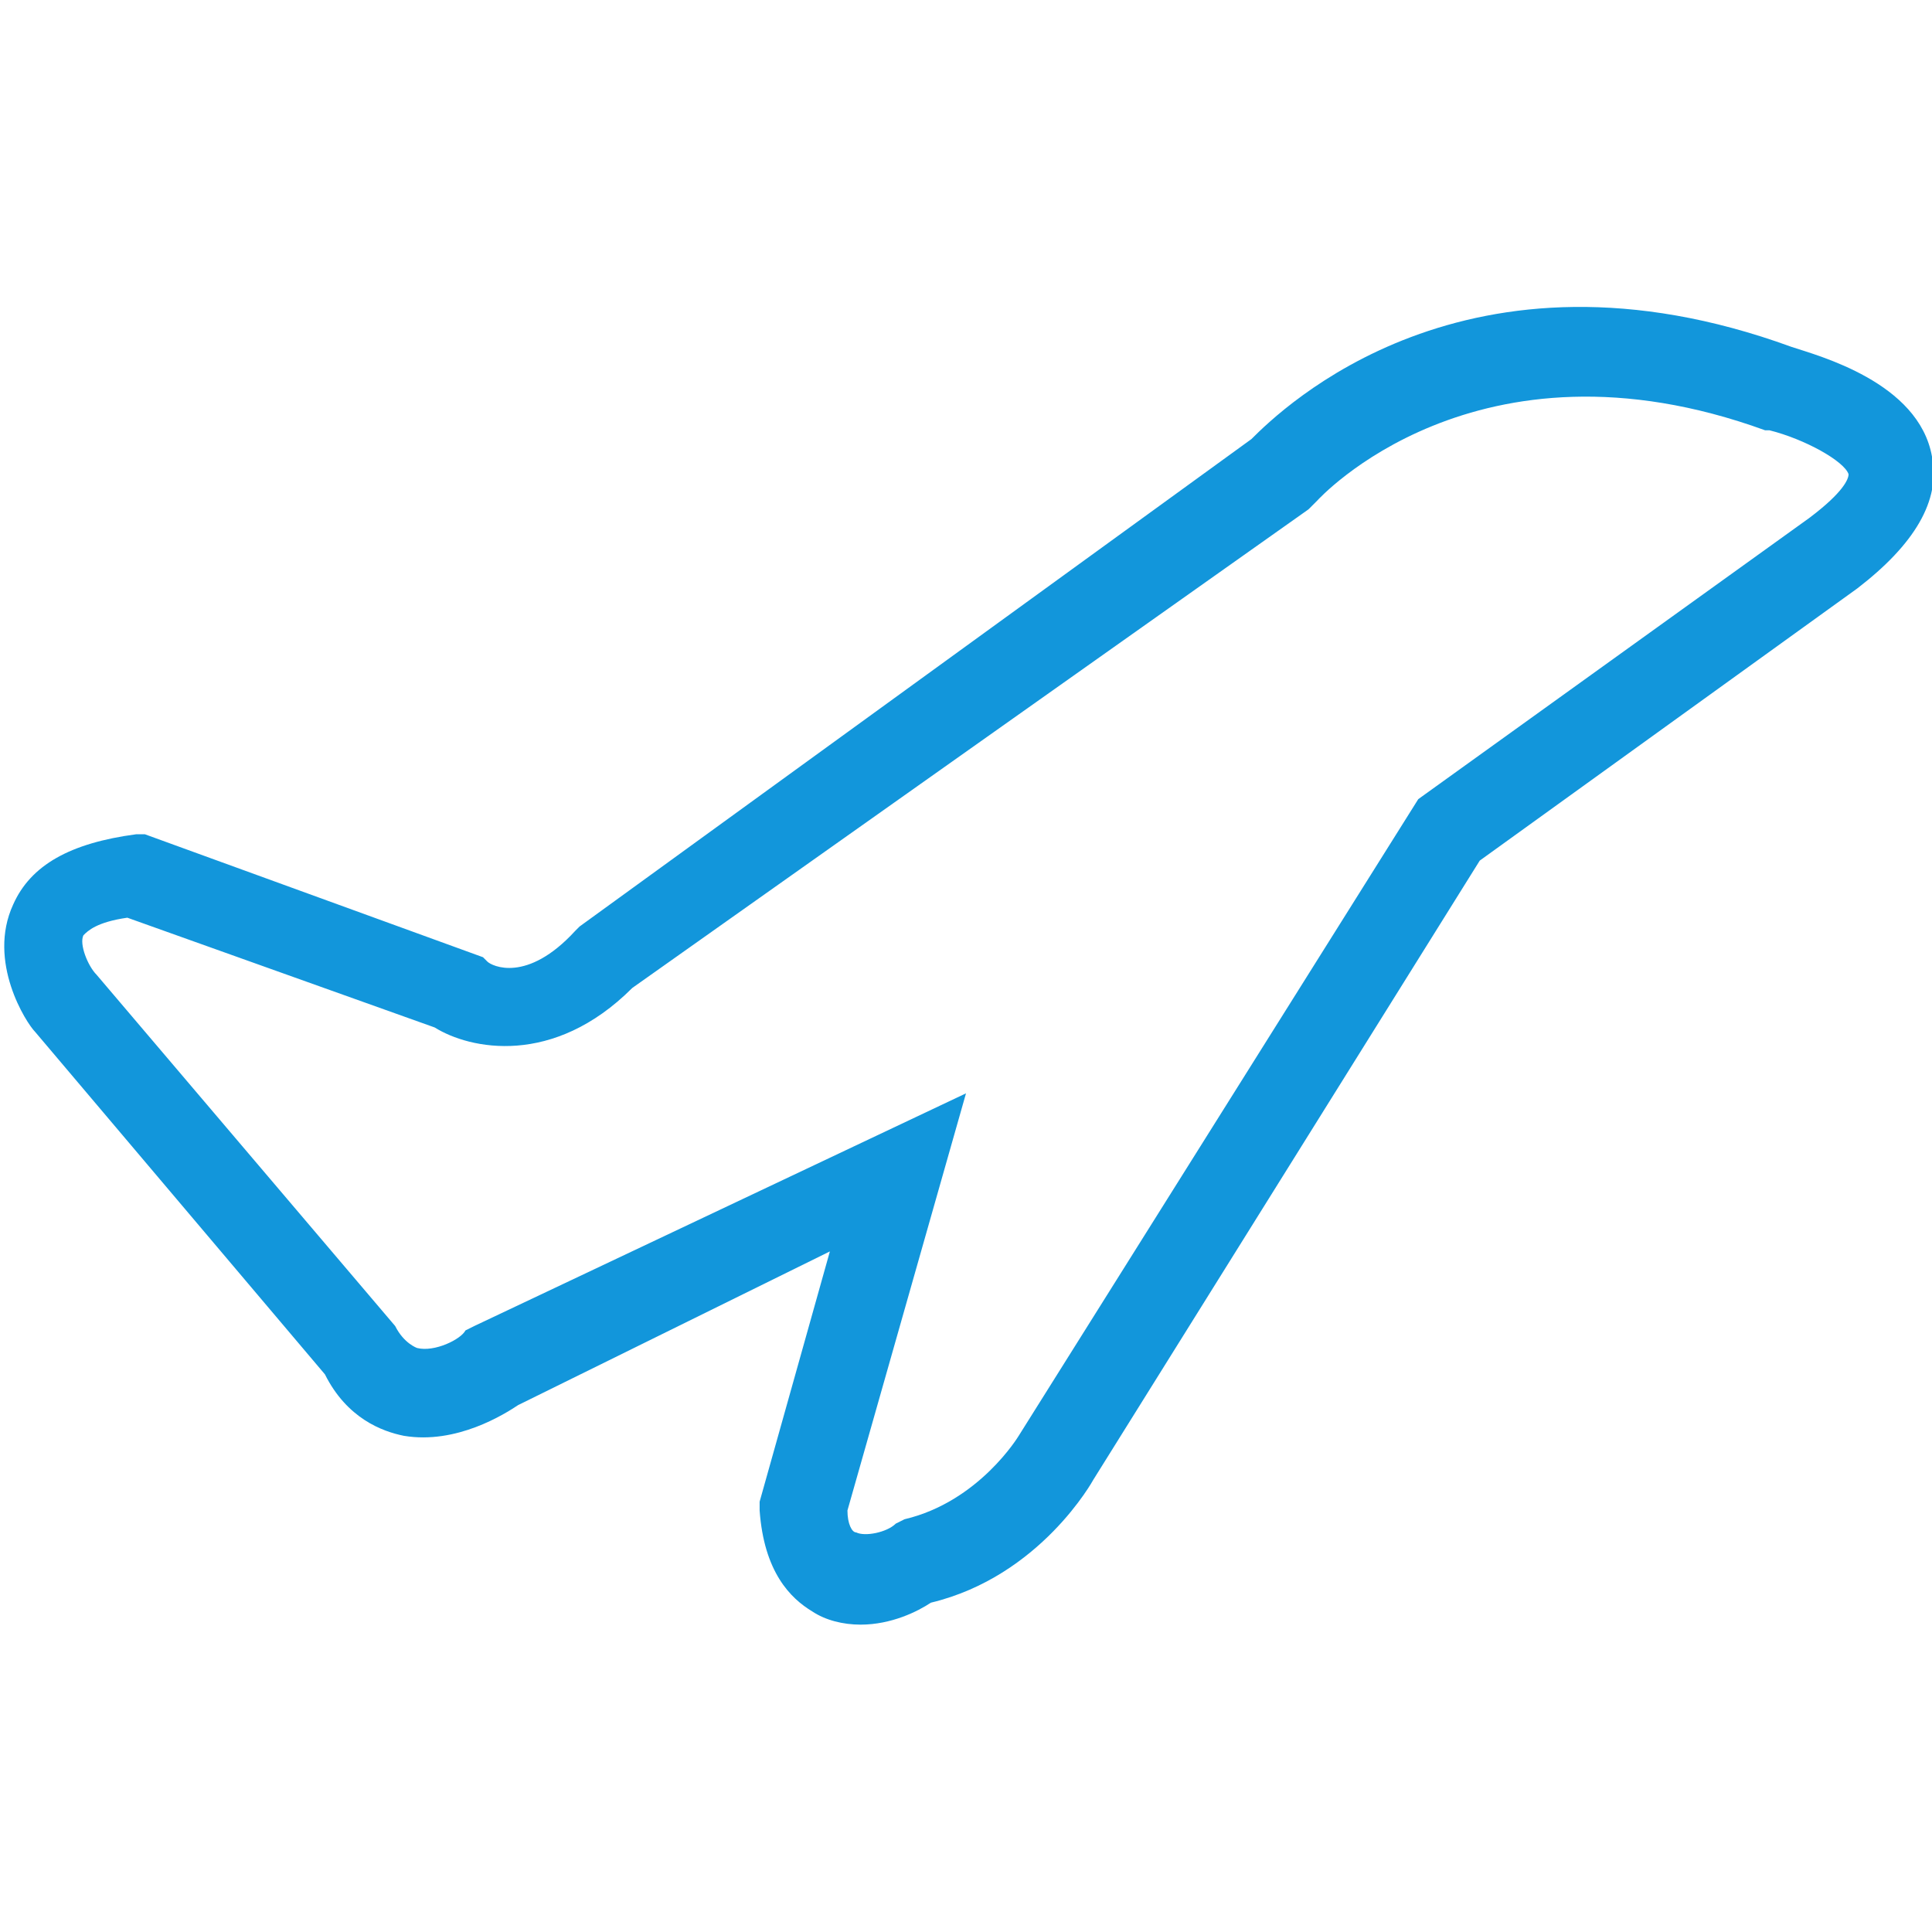 <?xml version="1.0" standalone="no"?><!DOCTYPE svg PUBLIC "-//W3C//DTD SVG 1.1//EN" "http://www.w3.org/Graphics/SVG/1.1/DTD/svg11.dtd"><svg t="1600737571142" class="icon" viewBox="0 0 1024 1024" version="1.1" xmlns="http://www.w3.org/2000/svg" p-id="1387" xmlns:xlink="http://www.w3.org/1999/xlink" width="200" height="200"><defs><style type="text/css"></style></defs><path d="M456.145 861.091c-9.309 0-18.618-2.327-25.6-6.982-11.636-6.982-25.6-20.945-27.927-53.527v-4.655l37.236-132.655-165.236 81.455c-6.982 4.655-32.582 20.945-60.509 16.291-11.636-2.327-30.255-9.309-41.891-32.582L18.618 546.909c-4.655-4.655-25.6-37.236-11.636-67.491 9.309-20.945 30.255-32.582 65.164-37.236h4.655l179.2 65.164 2.327 2.327c2.327 2.327 20.945 11.636 46.545-16.291l2.327-2.327L663.273 232.727c16.291-16.291 114.036-111.709 286.255-48.873 13.964 4.655 67.491 18.618 74.473 58.182 4.655 23.273-9.309 46.545-39.564 69.818l-200.145 144.291-204.8 328.145s-27.927 51.2-86.109 65.164c-6.982 4.655-20.945 11.636-37.236 11.636z m-6.982-60.509c0 6.982 2.327 11.636 4.655 11.636 4.655 2.327 16.291 0 20.945-4.655l4.655-2.327c39.564-9.309 60.509-44.218 60.509-44.218l211.782-337.455 207.127-148.945c18.618-13.964 20.945-20.945 20.945-23.273-2.327-6.982-23.273-18.618-41.891-23.273h-2.327C781.964 172.218 698.182 265.309 698.182 265.309l-4.655 4.655-358.4 253.673c-41.891 41.891-86.109 32.582-104.727 20.945l-162.909-58.182c-16.291 2.327-20.945 6.982-23.273 9.309-2.327 4.655 2.327 16.291 6.982 20.945l158.255 186.182c4.655 9.309 11.636 11.636 11.636 11.636 9.309 2.327 23.273-4.655 25.6-9.309l4.655-2.327L512 579.491l-62.836 221.091z" p-id="1388" fill="#1296db"></path></svg>